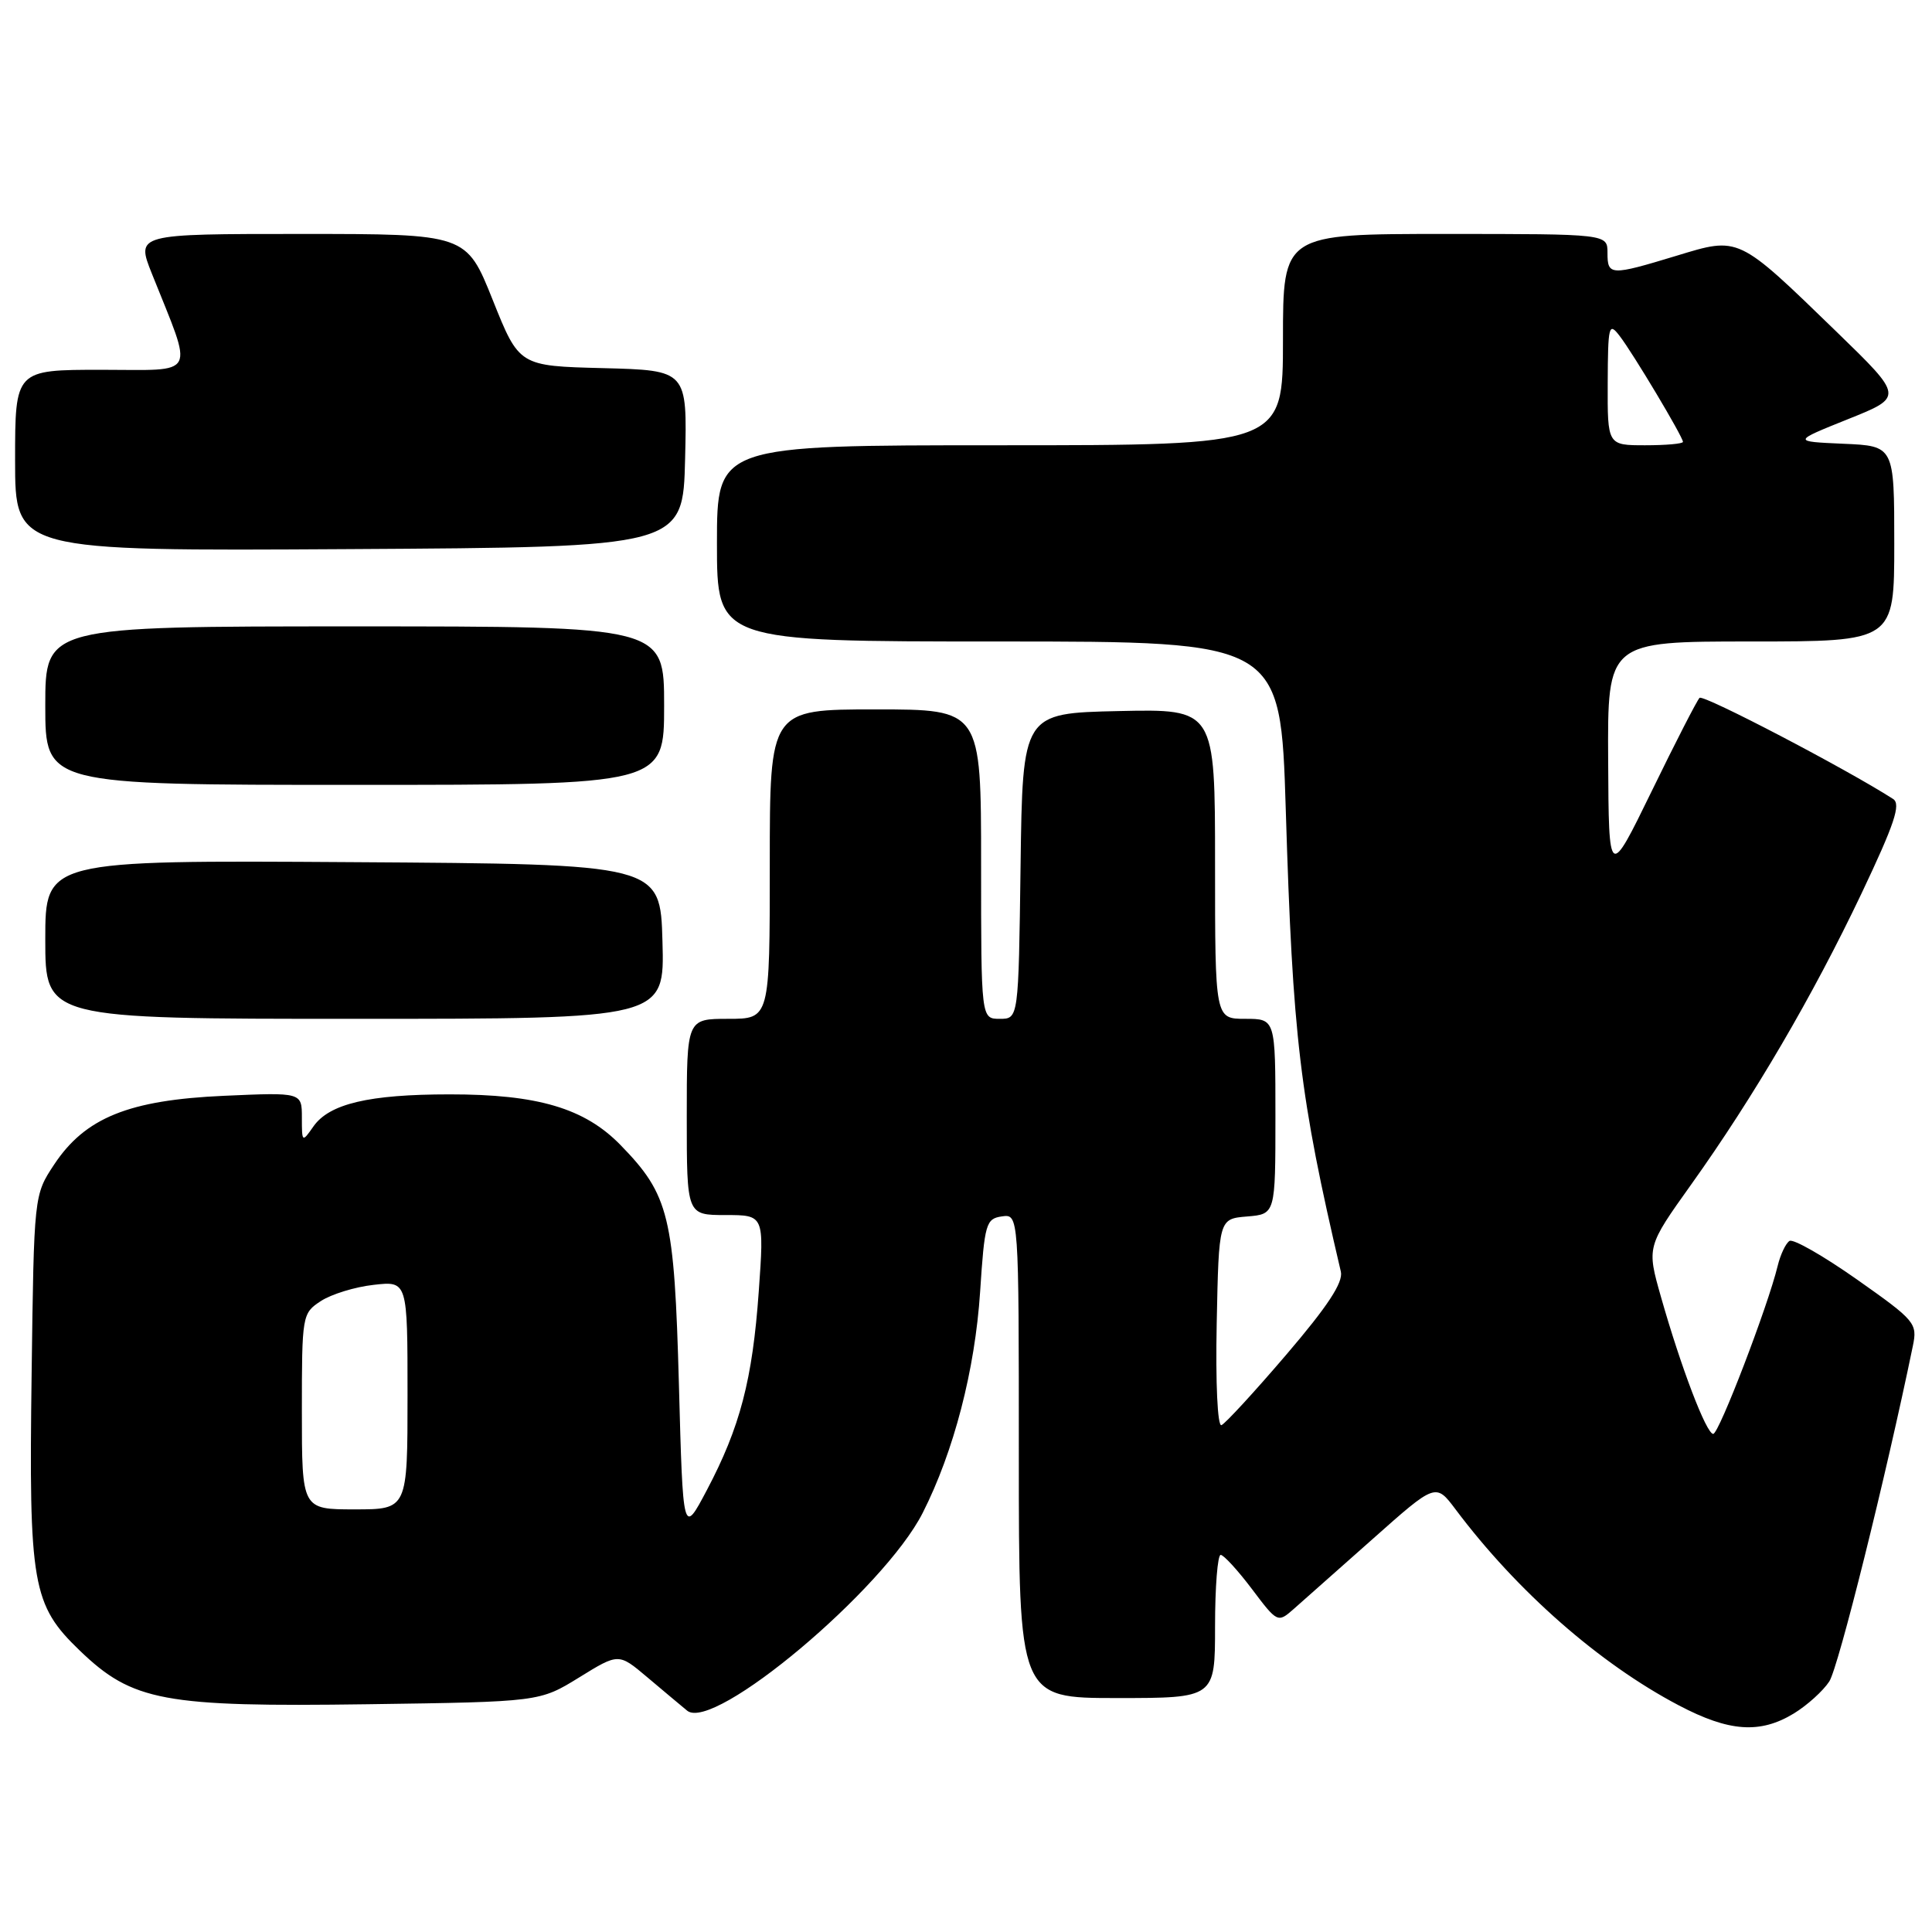 <?xml version="1.0" encoding="UTF-8" standalone="no"?>
<!DOCTYPE svg PUBLIC "-//W3C//DTD SVG 1.1//EN" "http://www.w3.org/Graphics/SVG/1.1/DTD/svg11.dtd" >
<svg xmlns="http://www.w3.org/2000/svg" xmlns:xlink="http://www.w3.org/1999/xlink" version="1.1" viewBox="0 0 256 256">
 <g >
 <path fill="currentColor"
d=" M 237.70 227.04 C 239.45 225.97 241.57 224.06 242.39 222.80 C 243.59 220.97 249.89 195.69 253.46 178.36 C 254.09 175.34 253.79 174.99 246.06 169.54 C 241.64 166.43 237.61 164.12 237.12 164.43 C 236.63 164.73 235.92 166.22 235.55 167.74 C 234.26 173.08 227.77 190.00 227.01 190.00 C 226.10 190.00 222.73 181.16 220.09 171.86 C 218.20 165.21 218.20 165.21 224.10 156.94 C 232.40 145.31 240.20 131.98 246.66 118.39 C 251.03 109.18 251.91 106.56 250.85 105.87 C 244.66 101.89 225.69 91.98 225.20 92.47 C 224.86 92.81 222.01 98.36 218.88 104.79 C 213.17 116.50 213.17 116.50 213.09 100.75 C 213.00 85.00 213.00 85.00 232.00 85.00 C 251.00 85.00 251.00 85.00 251.00 72.05 C 251.00 59.09 251.00 59.09 244.25 58.80 C 237.50 58.50 237.50 58.50 244.87 55.54 C 252.24 52.59 252.24 52.59 243.36 43.97 C 230.19 31.20 230.50 31.35 222.11 33.90 C 213.38 36.55 213.00 36.53 213.00 33.50 C 213.00 31.00 213.00 31.00 191.50 31.00 C 170.00 31.00 170.00 31.00 170.00 45.00 C 170.00 59.00 170.00 59.00 132.50 59.00 C 95.00 59.00 95.00 59.00 95.00 72.00 C 95.00 85.00 95.00 85.00 132.34 85.00 C 169.68 85.00 169.68 85.00 170.37 107.25 C 171.30 137.60 172.20 145.15 177.67 168.50 C 178.00 169.93 175.93 173.08 170.44 179.50 C 166.21 184.45 162.34 188.65 161.85 188.84 C 161.33 189.04 161.06 183.29 161.22 175.34 C 161.50 161.50 161.50 161.50 165.25 161.19 C 169.00 160.88 169.00 160.88 169.00 147.94 C 169.00 135.00 169.00 135.00 165.00 135.00 C 161.00 135.00 161.00 135.00 161.00 114.47 C 161.00 93.94 161.00 93.94 148.25 94.22 C 135.50 94.50 135.50 94.50 135.23 114.75 C 134.96 135.00 134.96 135.00 132.48 135.00 C 130.00 135.00 130.00 135.00 130.00 114.50 C 130.00 94.00 130.00 94.00 116.00 94.00 C 102.00 94.00 102.00 94.00 102.00 114.50 C 102.00 135.00 102.00 135.00 96.50 135.00 C 91.00 135.00 91.00 135.00 91.00 148.00 C 91.00 161.00 91.00 161.00 96.13 161.00 C 101.26 161.00 101.26 161.00 100.54 171.12 C 99.71 182.82 98.06 189.13 93.65 197.47 C 90.50 203.43 90.50 203.43 89.96 183.47 C 89.35 161.11 88.68 158.35 82.22 151.72 C 77.46 146.84 71.25 145.00 59.57 145.01 C 48.90 145.01 43.64 146.25 41.53 149.26 C 40.03 151.41 40.00 151.39 40.00 148.09 C 40.00 144.74 40.00 144.74 29.67 145.20 C 17.07 145.76 11.29 148.10 7.18 154.30 C 4.50 158.35 4.50 158.35 4.19 182.08 C 3.81 210.04 4.27 212.65 10.58 218.72 C 17.56 225.43 21.67 226.20 48.74 225.82 C 71.50 225.50 71.50 225.50 76.74 222.27 C 81.97 219.04 81.97 219.04 85.74 222.22 C 87.81 223.97 90.20 225.97 91.05 226.67 C 94.55 229.55 117.13 210.59 122.26 200.47 C 126.39 192.33 129.19 181.53 129.87 171.18 C 130.46 162.13 130.65 161.48 132.75 161.18 C 135.00 160.86 135.00 160.86 135.00 192.93 C 135.00 225.00 135.00 225.00 148.00 225.00 C 161.00 225.00 161.00 225.00 161.00 215.50 C 161.00 210.28 161.34 206.01 161.75 206.03 C 162.16 206.05 164.03 208.09 165.90 210.57 C 169.25 215.02 169.32 215.05 171.40 213.22 C 172.55 212.21 177.27 208.03 181.87 203.94 C 190.24 196.50 190.24 196.50 192.87 200.00 C 201.00 210.84 211.94 220.45 222.45 225.97 C 229.12 229.48 233.22 229.77 237.70 227.04 Z  M 87.78 124.75 C 87.50 114.50 87.50 114.50 46.75 114.24 C 6.00 113.98 6.00 113.98 6.00 124.49 C 6.00 135.00 6.00 135.00 47.03 135.00 C 88.07 135.00 88.07 135.00 87.78 124.75 Z  M 88.00 93.50 C 88.00 83.00 88.00 83.00 47.00 83.00 C 6.00 83.00 6.00 83.00 6.00 93.50 C 6.00 104.00 6.00 104.00 47.00 104.00 C 88.00 104.00 88.00 104.00 88.00 93.50 Z  M 90.78 60.78 C 91.06 49.07 91.06 49.07 79.93 48.78 C 68.79 48.50 68.79 48.50 65.29 39.75 C 61.79 31.00 61.79 31.00 39.91 31.00 C 18.03 31.00 18.03 31.00 20.12 36.25 C 25.69 50.21 26.32 49.00 13.46 49.00 C 2.00 49.00 2.00 49.00 2.00 61.01 C 2.00 73.02 2.00 73.02 46.25 72.76 C 90.50 72.50 90.50 72.50 90.78 60.78 Z  M 40.00 187.02 C 40.00 174.26 40.04 174.02 42.51 172.40 C 43.90 171.49 47.05 170.52 49.51 170.25 C 54.00 169.74 54.00 169.74 54.00 184.87 C 54.00 200.00 54.00 200.00 47.00 200.00 C 40.00 200.00 40.00 200.00 40.00 187.02 Z  M 213.03 50.75 C 213.06 43.12 213.18 42.65 214.60 44.50 C 216.38 46.80 223.00 57.89 223.00 58.55 C 223.00 58.80 220.75 59.00 218.00 59.00 C 213.00 59.00 213.00 59.00 213.03 50.75 Z "/>
</g>
</svg>
